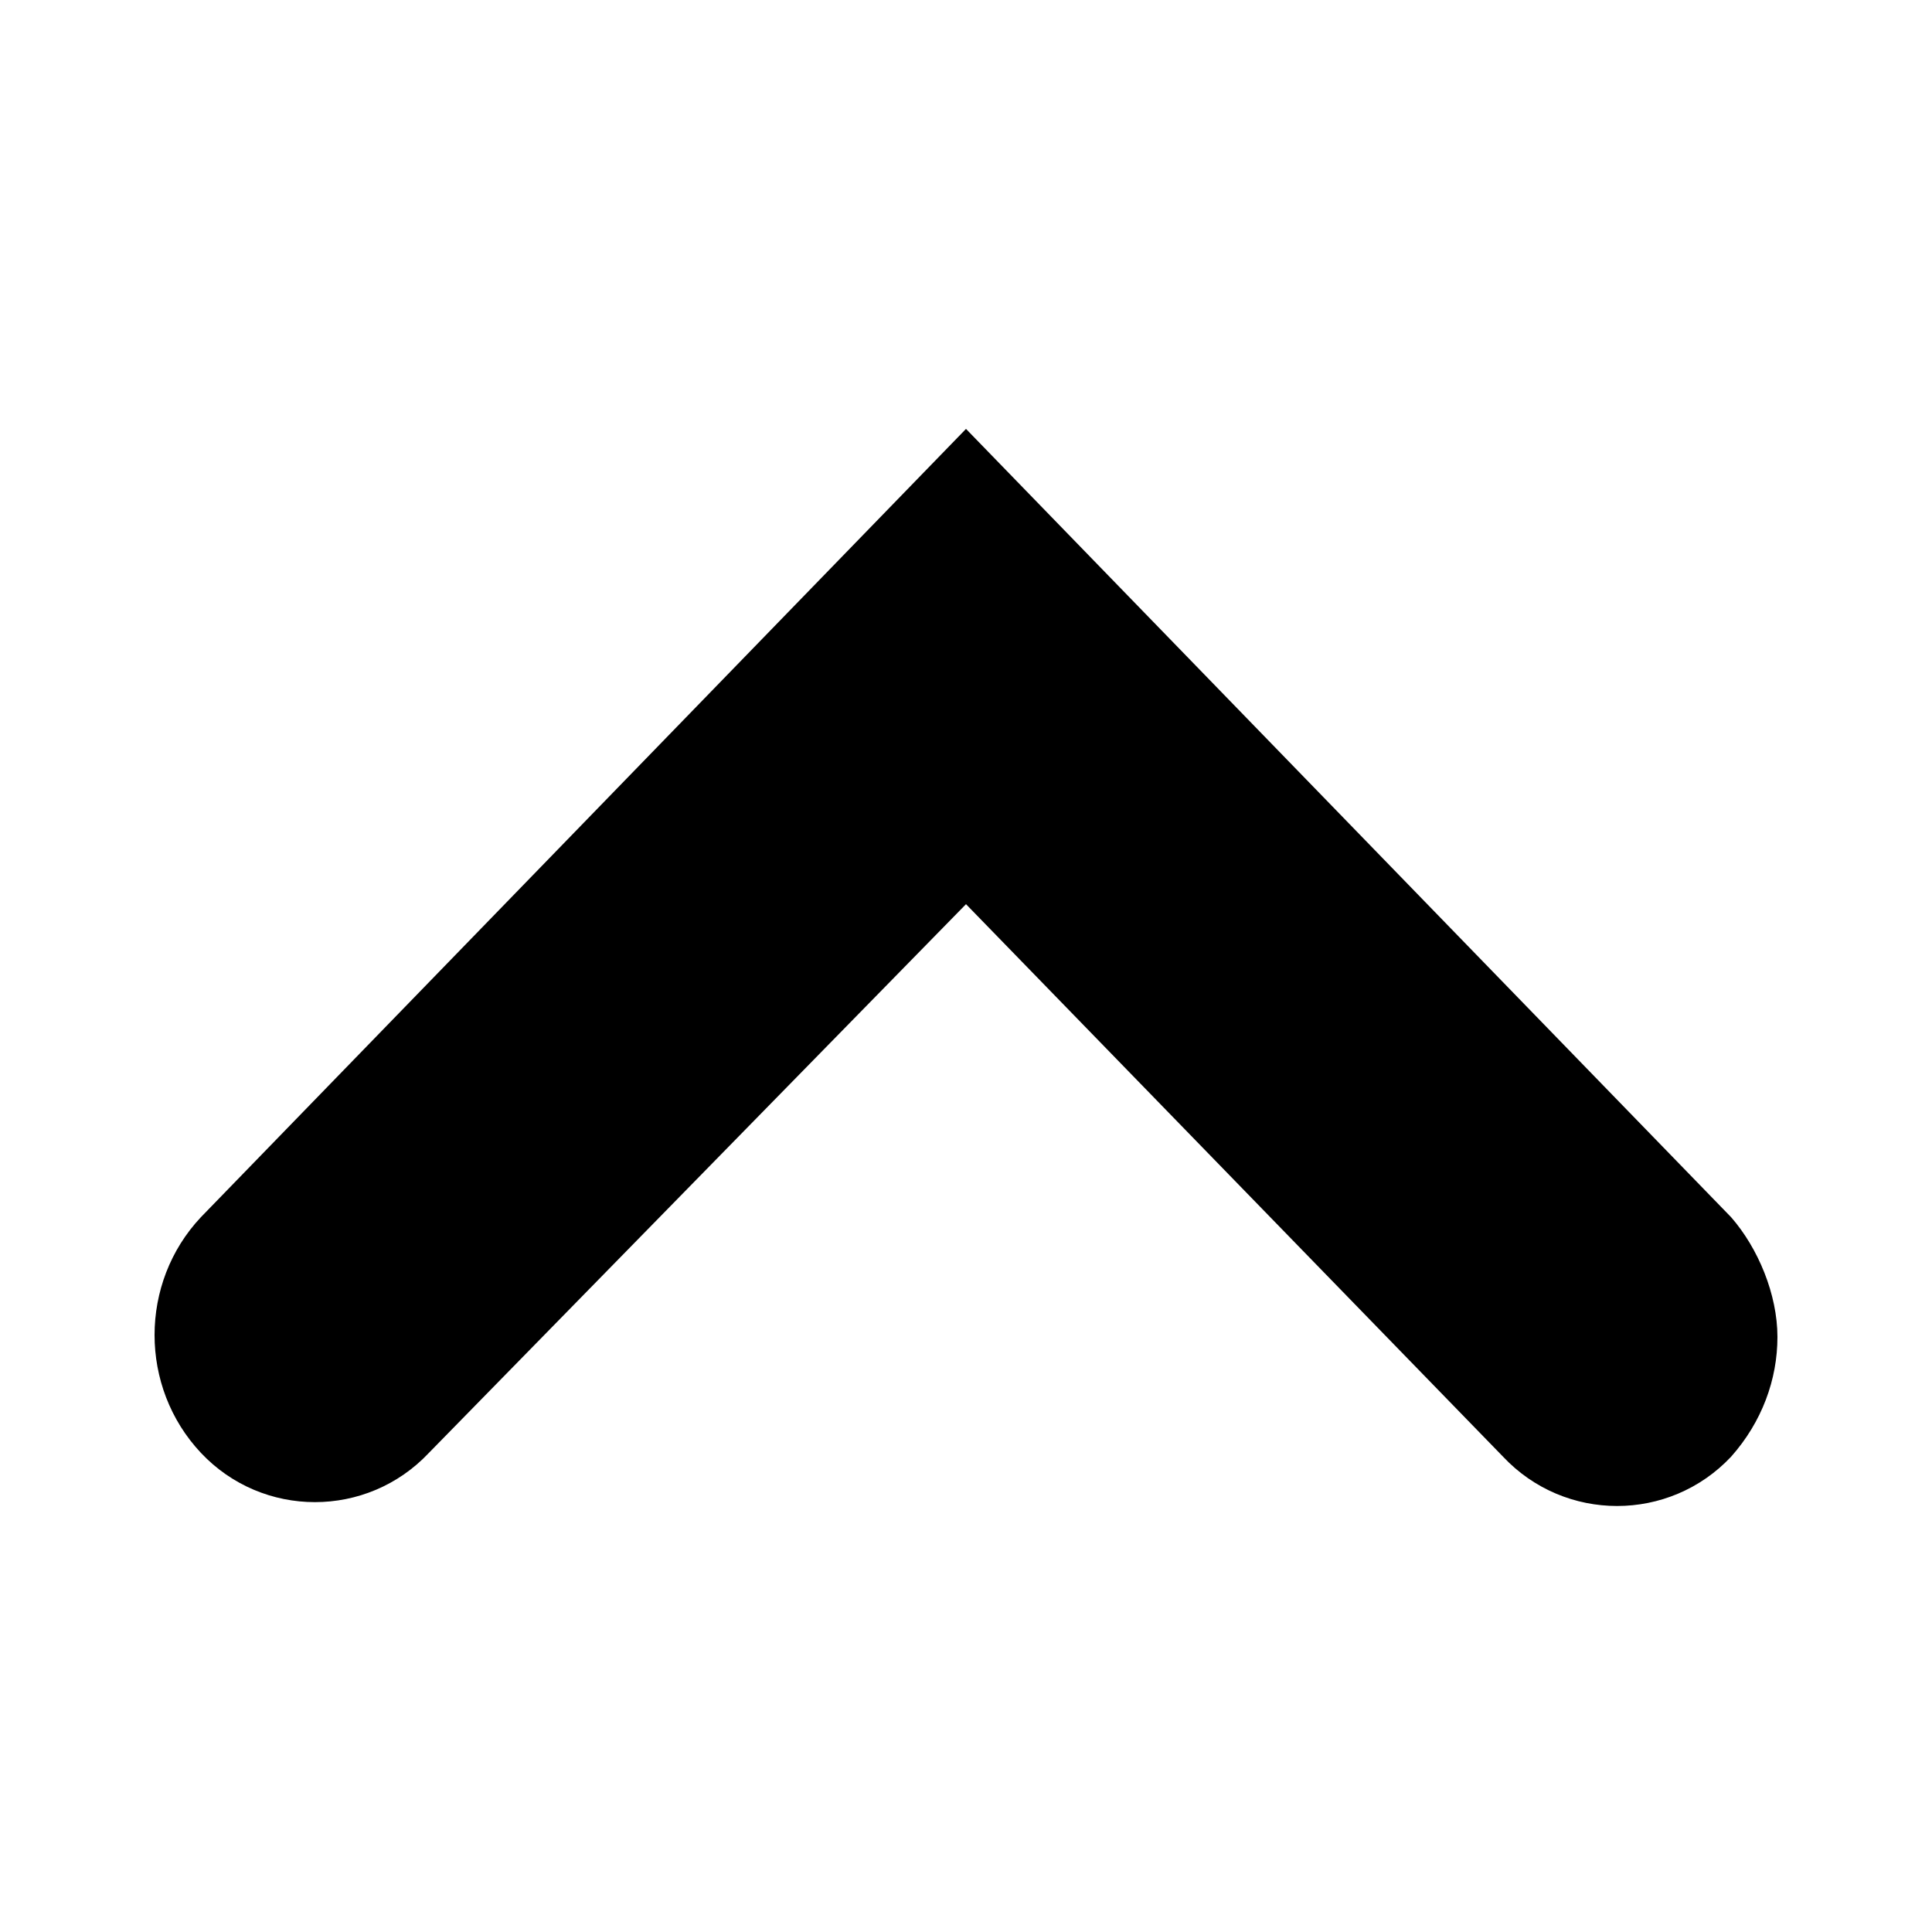 <svg xmlns="http://www.w3.org/2000/svg" width="560" height="560" viewBox="0 0 560 560">
    <path d="M515.2 387.52c0 12.32-4.48 24.64-13.438 34.718-17.922 19.043-48.16 19.043-66.082 0L280 262.08 124.32 421.12c-17.922 19.04-48.16 19.04-66.082 0-17.918-19.042-17.918-49.28 0-68.32L280 124.32 501.76 352.8c7.84 8.96 13.44 22.4 13.44 34.72z"/>
</svg>
